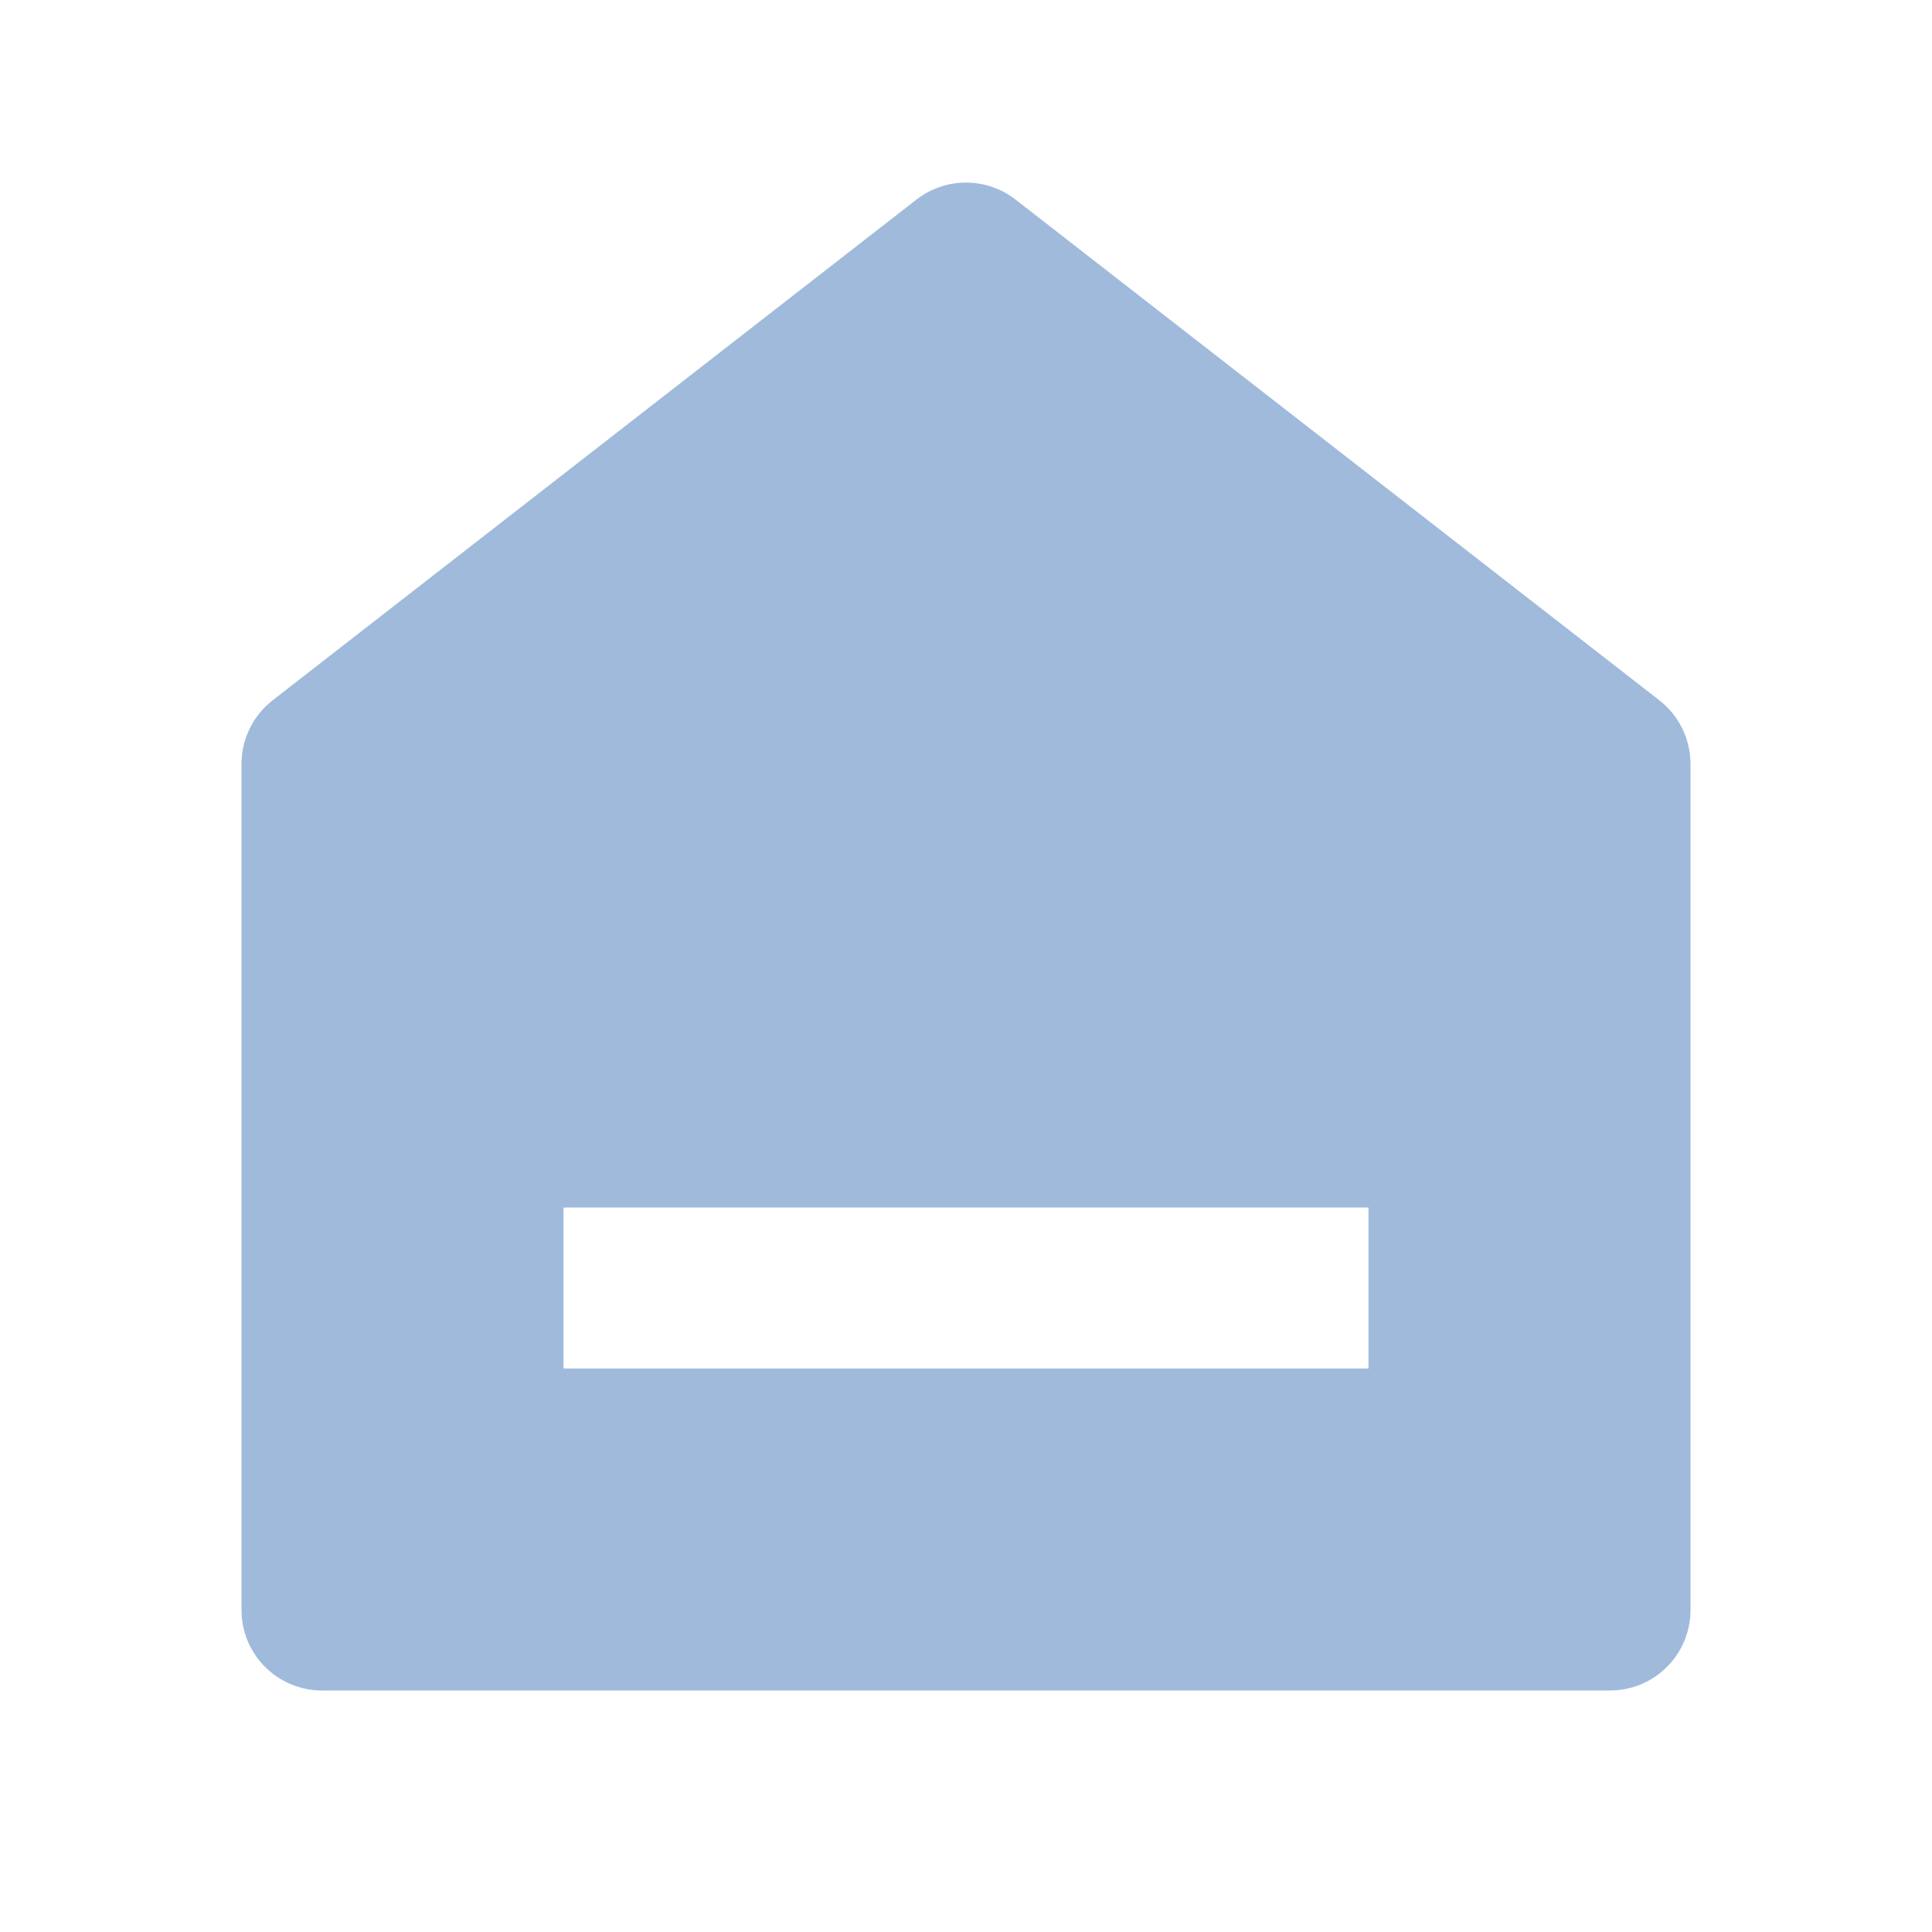 <svg width="24" height="24" viewBox="0 0 24 24" fill="none" xmlns="http://www.w3.org/2000/svg">
<path d="M21 20C21 20.265 20.895 20.52 20.707 20.707C20.52 20.895 20.265 21 20 21H4C3.735 21 3.48 20.895 3.293 20.707C3.105 20.52 3 20.265 3 20V9.49C3 9.338 3.035 9.187 3.102 9.051C3.168 8.914 3.266 8.794 3.386 8.7L11.386 2.478C11.562 2.342 11.778 2.268 12 2.268C12.222 2.268 12.438 2.342 12.614 2.478L20.614 8.7C20.734 8.794 20.832 8.914 20.898 9.051C20.965 9.187 21 9.338 21 9.49V20ZM7 15V17H17V15H7Z" fill="#A0BADC"/>
</svg>
